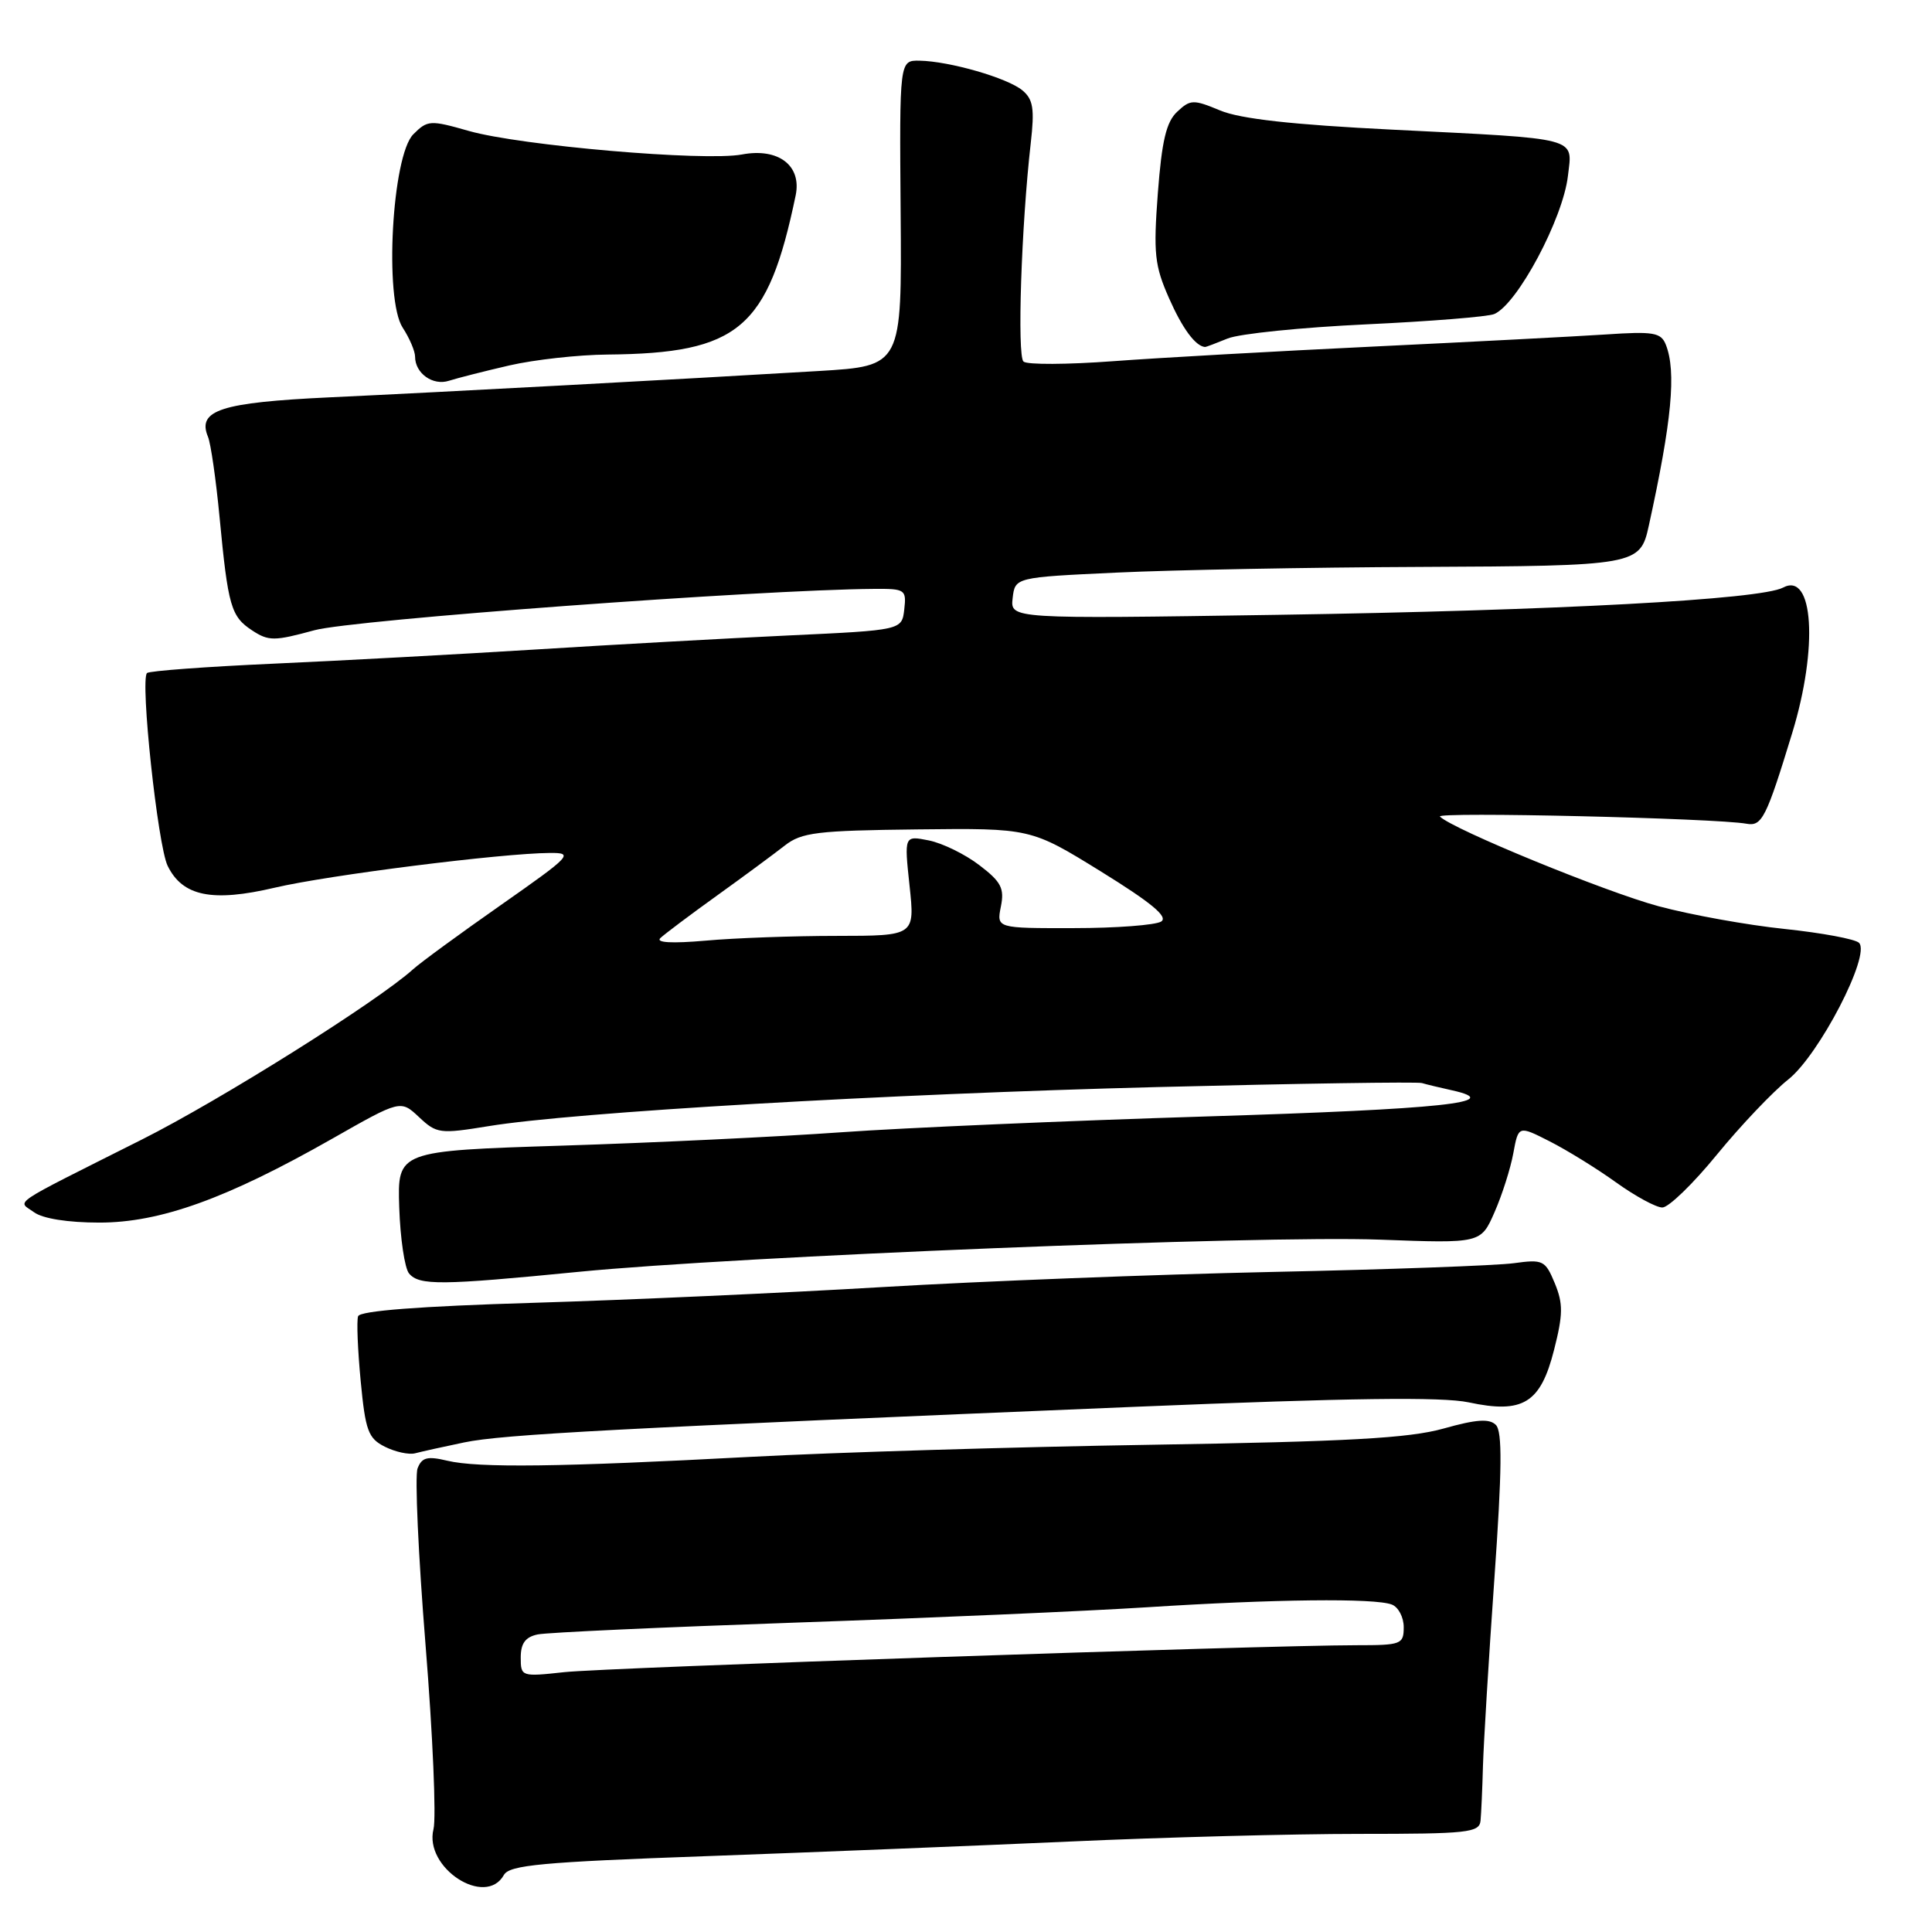 <?xml version="1.0" encoding="UTF-8" standalone="no"?>
<!DOCTYPE svg PUBLIC "-//W3C//DTD SVG 1.1//EN" "http://www.w3.org/Graphics/SVG/1.1/DTD/svg11.dtd" >
<svg xmlns="http://www.w3.org/2000/svg" xmlns:xlink="http://www.w3.org/1999/xlink" version="1.1" viewBox="0 0 256 256">
 <g >
 <path fill="currentColor"
d=" M 66.77 248.44 C 67.51 247.13 71.79 246.73 93.57 245.95 C 107.83 245.43 129.55 244.56 141.83 244.01 C 154.11 243.45 171.33 243.00 180.08 243.00 C 194.51 243.00 196.02 242.84 196.18 241.25 C 196.27 240.29 196.42 237.03 196.50 234.00 C 196.59 230.97 197.26 219.83 198.01 209.23 C 199.03 194.71 199.08 189.68 198.21 188.81 C 197.35 187.95 195.64 188.06 191.28 189.29 C 186.70 190.57 178.66 191.02 152.50 191.44 C 134.35 191.73 110.50 192.45 99.50 193.04 C 74.21 194.39 63.36 194.53 59.26 193.55 C 56.63 192.92 55.89 193.11 55.33 194.57 C 54.95 195.56 55.43 206.10 56.39 218.00 C 57.35 229.90 57.82 240.87 57.44 242.37 C 56.16 247.49 64.33 252.80 66.77 248.44 Z  M 61.50 191.13 C 66.61 190.06 81.69 189.26 150.61 186.40 C 178.92 185.23 191.07 185.07 194.61 185.82 C 201.81 187.36 204.13 185.93 205.92 178.87 C 207.12 174.15 207.13 172.74 206.02 170.04 C 204.75 166.99 204.46 166.85 200.59 167.38 C 198.34 167.69 183.90 168.22 168.50 168.54 C 153.10 168.87 129.93 169.77 117.00 170.54 C 104.07 171.31 83.22 172.25 70.66 172.63 C 55.63 173.08 47.69 173.69 47.45 174.41 C 47.24 175.01 47.40 178.86 47.79 182.97 C 48.42 189.59 48.79 190.59 51.00 191.70 C 52.38 192.39 54.17 192.78 55.00 192.57 C 55.83 192.35 58.75 191.70 61.50 191.13 Z  M 76.61 168.53 C 97.63 166.46 166.92 163.67 182.86 164.26 C 196.22 164.76 196.22 164.76 198.03 160.63 C 199.03 158.36 200.15 154.84 200.52 152.82 C 201.20 149.13 201.20 149.13 205.35 151.24 C 207.63 152.40 211.59 154.84 214.13 156.67 C 216.68 158.50 219.44 160.00 220.27 160.00 C 221.10 160.00 224.36 156.84 227.51 152.98 C 230.67 149.12 234.92 144.65 236.95 143.04 C 241.04 139.80 247.92 126.52 246.33 124.93 C 245.83 124.43 241.39 123.61 236.46 123.09 C 231.53 122.58 224.02 121.22 219.77 120.08 C 212.75 118.19 192.50 109.89 190.80 108.20 C 190.13 107.54 227.35 108.41 231.43 109.15 C 233.47 109.52 234.04 108.38 237.48 97.12 C 240.94 85.80 240.30 75.70 236.26 77.86 C 233.30 79.44 206.27 80.90 169.18 81.47 C 133.87 82.01 133.87 82.01 134.18 79.26 C 134.50 76.50 134.50 76.50 148.00 75.87 C 155.43 75.52 173.51 75.18 188.18 75.12 C 216.86 74.99 217.33 74.91 218.47 69.68 C 221.53 55.76 222.14 49.23 220.73 45.67 C 220.09 44.06 219.11 43.89 212.75 44.32 C 208.76 44.58 194.93 45.30 182.00 45.92 C 169.07 46.54 153.55 47.41 147.50 47.86 C 141.45 48.31 136.10 48.34 135.62 47.91 C 134.76 47.16 135.33 29.93 136.58 18.96 C 137.10 14.40 136.90 13.16 135.47 11.97 C 133.48 10.32 125.80 8.11 121.84 8.04 C 119.18 8.00 119.18 8.00 119.34 28.25 C 119.50 48.50 119.50 48.50 108.50 49.16 C 90.65 50.23 58.54 51.96 43.67 52.65 C 29.27 53.33 26.09 54.35 27.56 57.88 C 27.93 58.77 28.62 63.55 29.09 68.50 C 30.22 80.37 30.60 81.69 33.42 83.54 C 35.60 84.97 36.35 84.96 41.66 83.51 C 46.73 82.12 100.57 78.14 115.82 78.03 C 119.94 78.00 120.12 78.12 119.82 80.75 C 119.50 83.50 119.50 83.50 104.50 84.20 C 96.25 84.59 81.17 85.42 71.00 86.06 C 60.83 86.69 45.19 87.54 36.25 87.94 C 27.31 88.34 19.77 88.90 19.48 89.18 C 18.55 90.11 20.90 112.01 22.21 114.72 C 24.19 118.77 28.12 119.57 36.42 117.62 C 43.48 115.96 66.48 113.06 72.87 113.02 C 76.06 113.00 75.72 113.37 66.37 119.92 C 60.94 123.72 55.71 127.55 54.75 128.42 C 50.03 132.69 29.20 145.77 18.81 150.99 C 0.87 160.01 2.32 159.03 4.51 160.63 C 5.66 161.47 9.00 162.00 13.17 162.00 C 21.24 162.00 30.04 158.83 44.01 150.89 C 53.08 145.73 53.08 145.73 55.53 148.03 C 57.86 150.22 58.29 150.27 64.74 149.22 C 76.02 147.37 117.54 144.95 153.41 144.04 C 172.06 143.57 187.81 143.33 188.41 143.51 C 189.01 143.69 190.80 144.12 192.39 144.47 C 199.61 146.07 191.15 146.97 160.00 147.93 C 141.57 148.50 119.75 149.44 111.50 150.03 C 103.25 150.62 86.64 151.42 74.58 151.80 C 52.66 152.50 52.66 152.50 52.90 159.99 C 53.04 164.11 53.62 168.04 54.20 168.74 C 55.54 170.35 58.43 170.32 76.61 168.53 Z  M 67.50 48.42 C 70.80 47.66 76.65 47.01 80.50 46.98 C 97.91 46.82 101.75 43.56 105.43 25.89 C 106.25 21.93 103.14 19.56 98.31 20.47 C 93.34 21.40 68.96 19.30 62.12 17.35 C 57.00 15.89 56.65 15.91 54.77 17.79 C 51.94 20.62 50.89 39.66 53.36 43.42 C 54.26 44.80 55.00 46.53 55.00 47.26 C 55.00 49.47 57.36 51.15 59.50 50.45 C 60.60 50.10 64.20 49.18 67.50 48.42 Z  M 162.68 44.85 C 164.23 44.22 172.47 43.38 181.00 42.98 C 189.53 42.58 197.18 41.97 198.00 41.61 C 201.07 40.30 207.11 28.96 207.76 23.30 C 208.36 18.11 209.59 18.43 184.49 17.18 C 171.21 16.52 164.34 15.75 161.68 14.64 C 158.13 13.16 157.73 13.17 155.99 14.80 C 154.54 16.15 153.95 18.63 153.42 25.59 C 152.82 33.59 152.99 35.19 154.91 39.53 C 156.68 43.54 158.41 45.88 159.68 45.98 C 159.79 45.99 161.14 45.48 162.68 44.85 Z  M 69.00 219.62 C 69.00 217.75 69.62 216.91 71.25 216.57 C 72.49 216.31 87.90 215.61 105.50 215.00 C 123.10 214.39 144.03 213.48 152.00 212.97 C 168.85 211.89 182.16 211.74 184.42 212.61 C 185.29 212.94 186.00 214.29 186.00 215.61 C 186.00 217.88 185.67 218.00 179.75 218.00 C 167.35 218.01 80.37 220.96 74.75 221.57 C 69.08 222.19 69.00 222.16 69.00 219.62 Z  M 87.50 124.30 C 88.05 123.78 91.42 121.24 95.00 118.67 C 98.58 116.10 102.62 113.11 104.00 112.03 C 106.21 110.30 108.27 110.05 121.54 109.90 C 136.58 109.73 136.58 109.73 145.90 115.49 C 152.59 119.63 154.83 121.49 153.86 122.11 C 153.11 122.58 147.90 122.98 142.28 122.98 C 132.05 123.00 132.05 123.00 132.62 120.13 C 133.11 117.70 132.66 116.84 129.77 114.64 C 127.88 113.19 124.87 111.72 123.07 111.36 C 119.81 110.71 119.81 110.71 120.52 117.36 C 121.23 124.00 121.23 124.00 110.87 124.01 C 105.16 124.01 97.35 124.29 93.50 124.64 C 89.04 125.03 86.86 124.91 87.50 124.30 Z "/>
</g>
</svg>